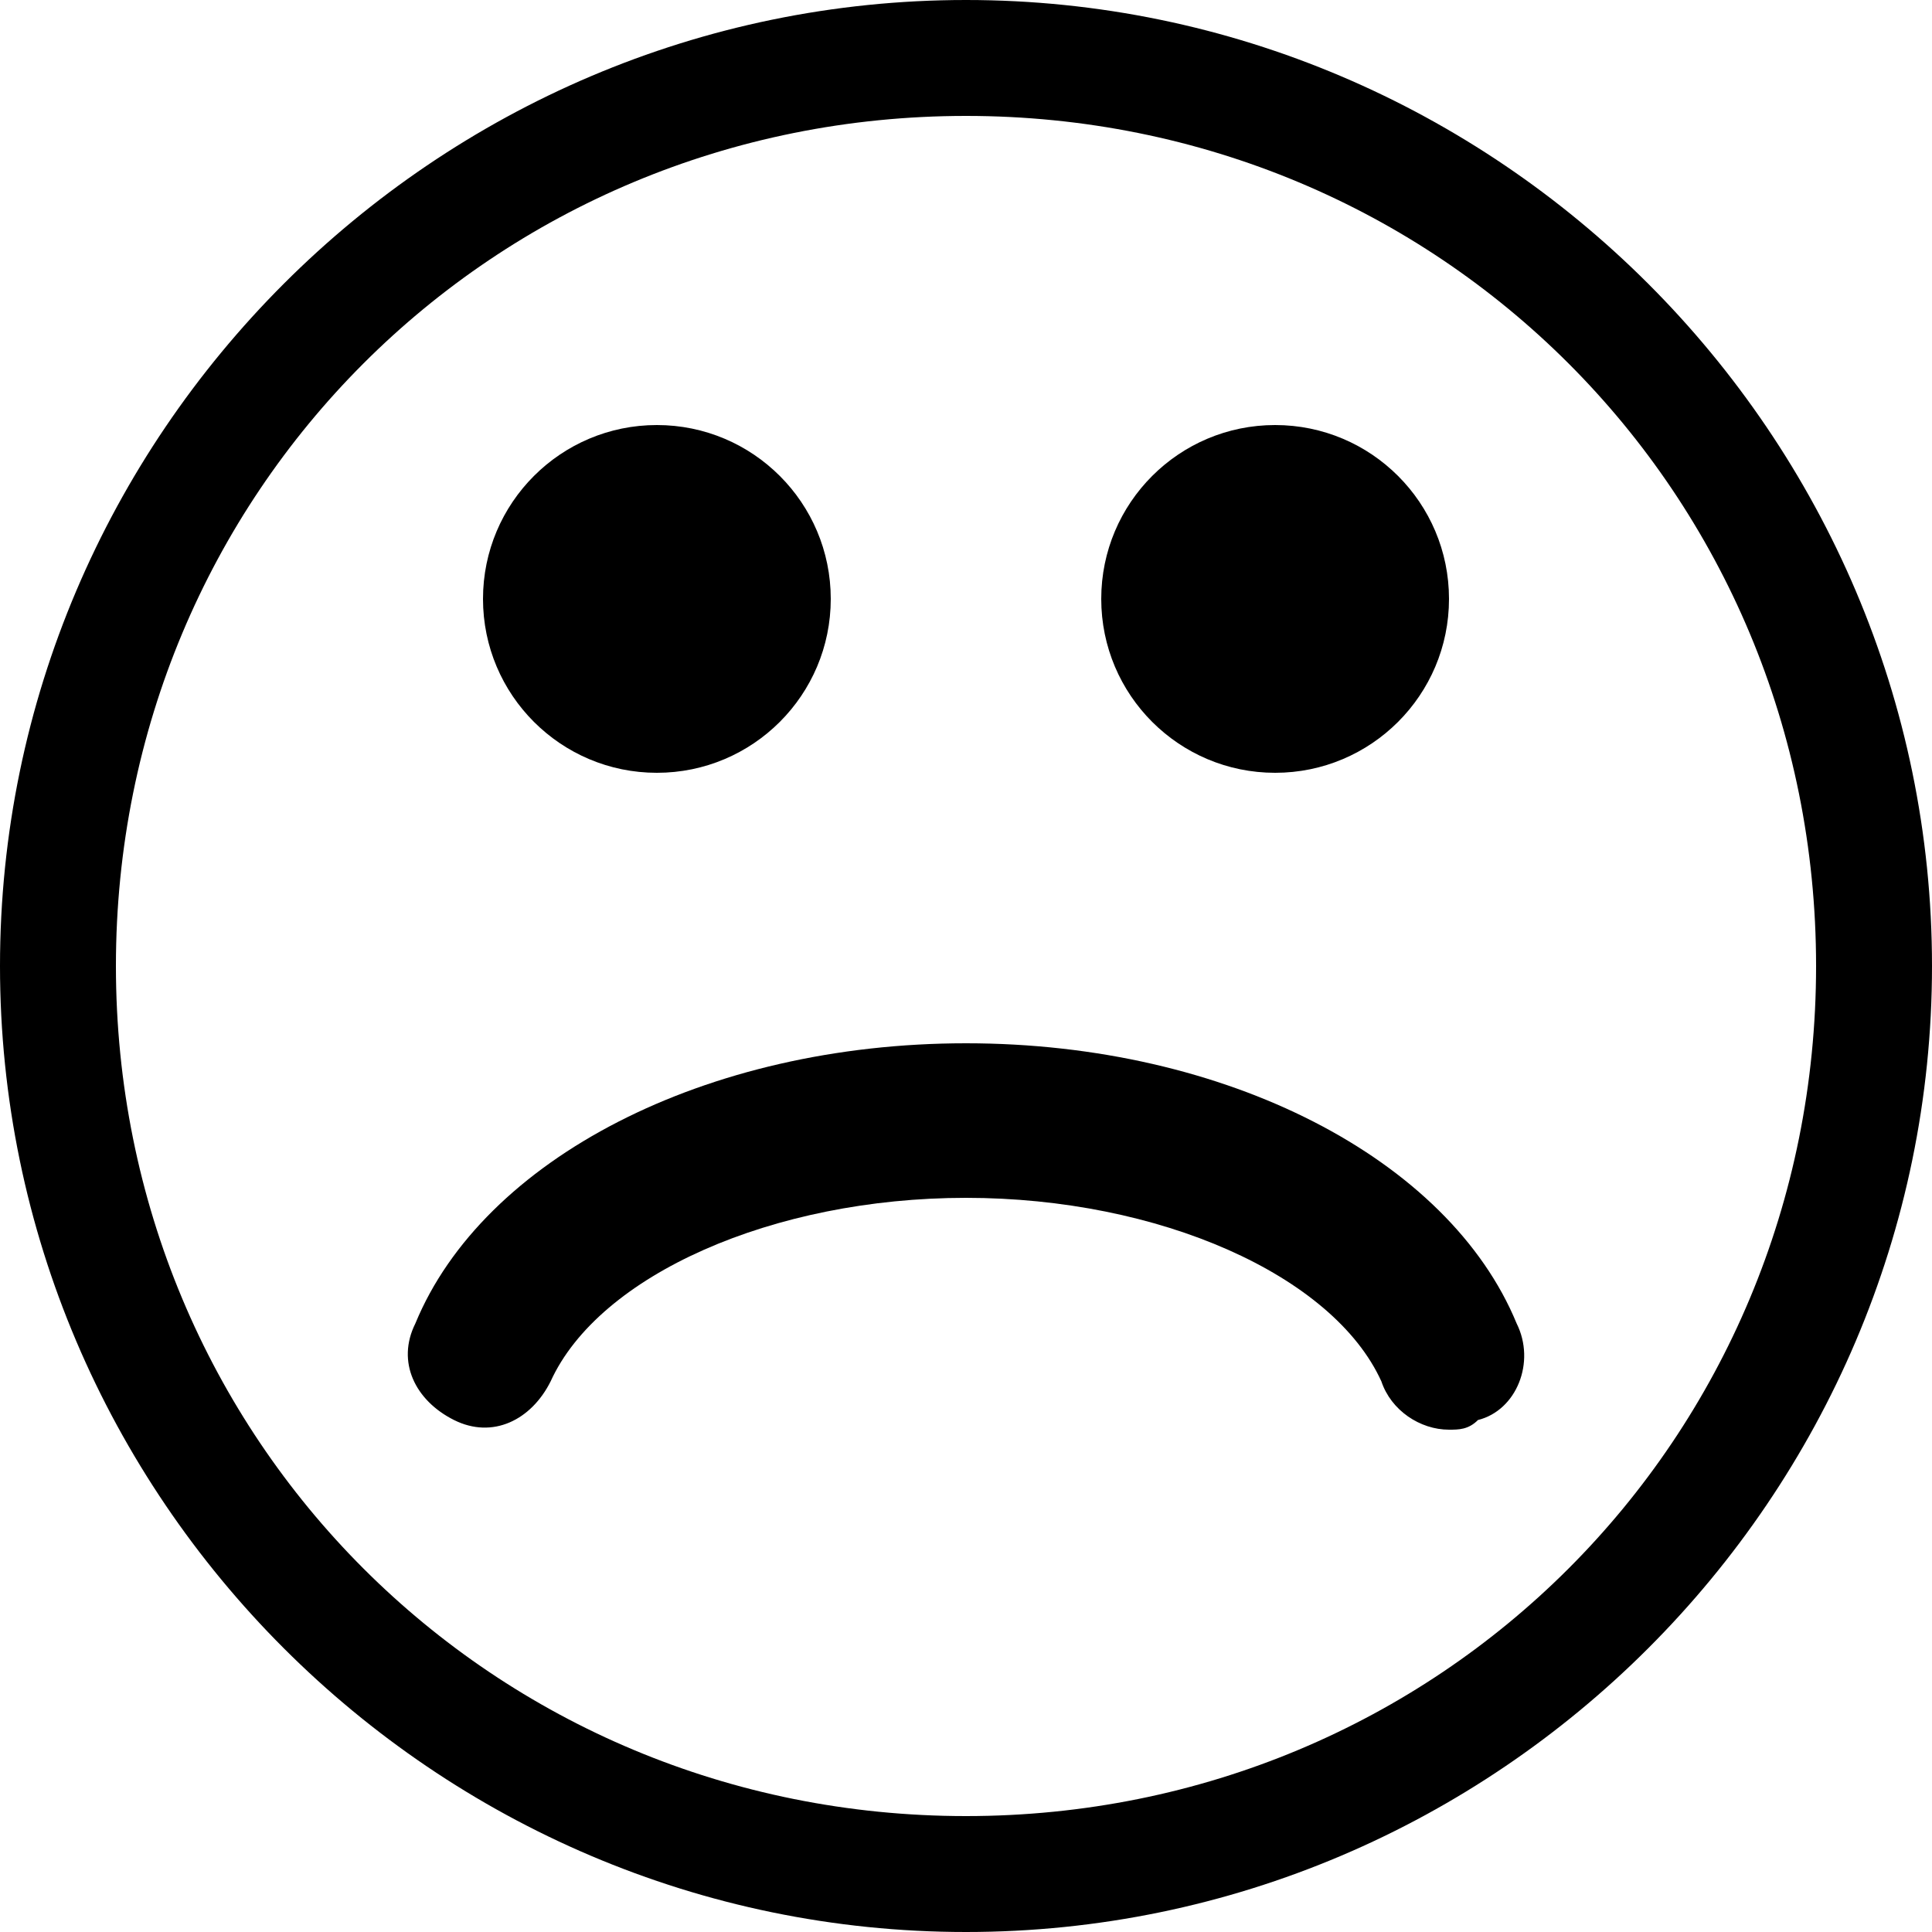<svg xmlns="http://www.w3.org/2000/svg" height="20" viewBox="0 0 20 20"><path d="M10 1.2c4.9 0 8.8 3.9 8.8 8.8s-3.9 8.8-8.8 8.8-8.8-3.9-8.8-8.8S5.1 1.2 10 1.2M10 0C4.5 0 0 4.5 0 10s4.5 10 10 10 10-4.5 10-10S15.5 0 10 0z"/><circle cx="6.8" cy="6.2" r="1.8"/><circle cx="13.2" cy="6.2" r="1.8"/><path d="M15 14.8c-.3 0-.6-.2-.7-.5-.5-1.1-2.3-1.9-4.3-1.9s-3.8.8-4.3 1.9c-.2.4-.6.6-1 .4-.4-.2-.6-.6-.4-1 .7-1.7 3-2.9 5.7-2.9s5 1.2 5.7 2.9c.2.4 0 .9-.4 1-.1.1-.2.1-.3.1z"/></svg>